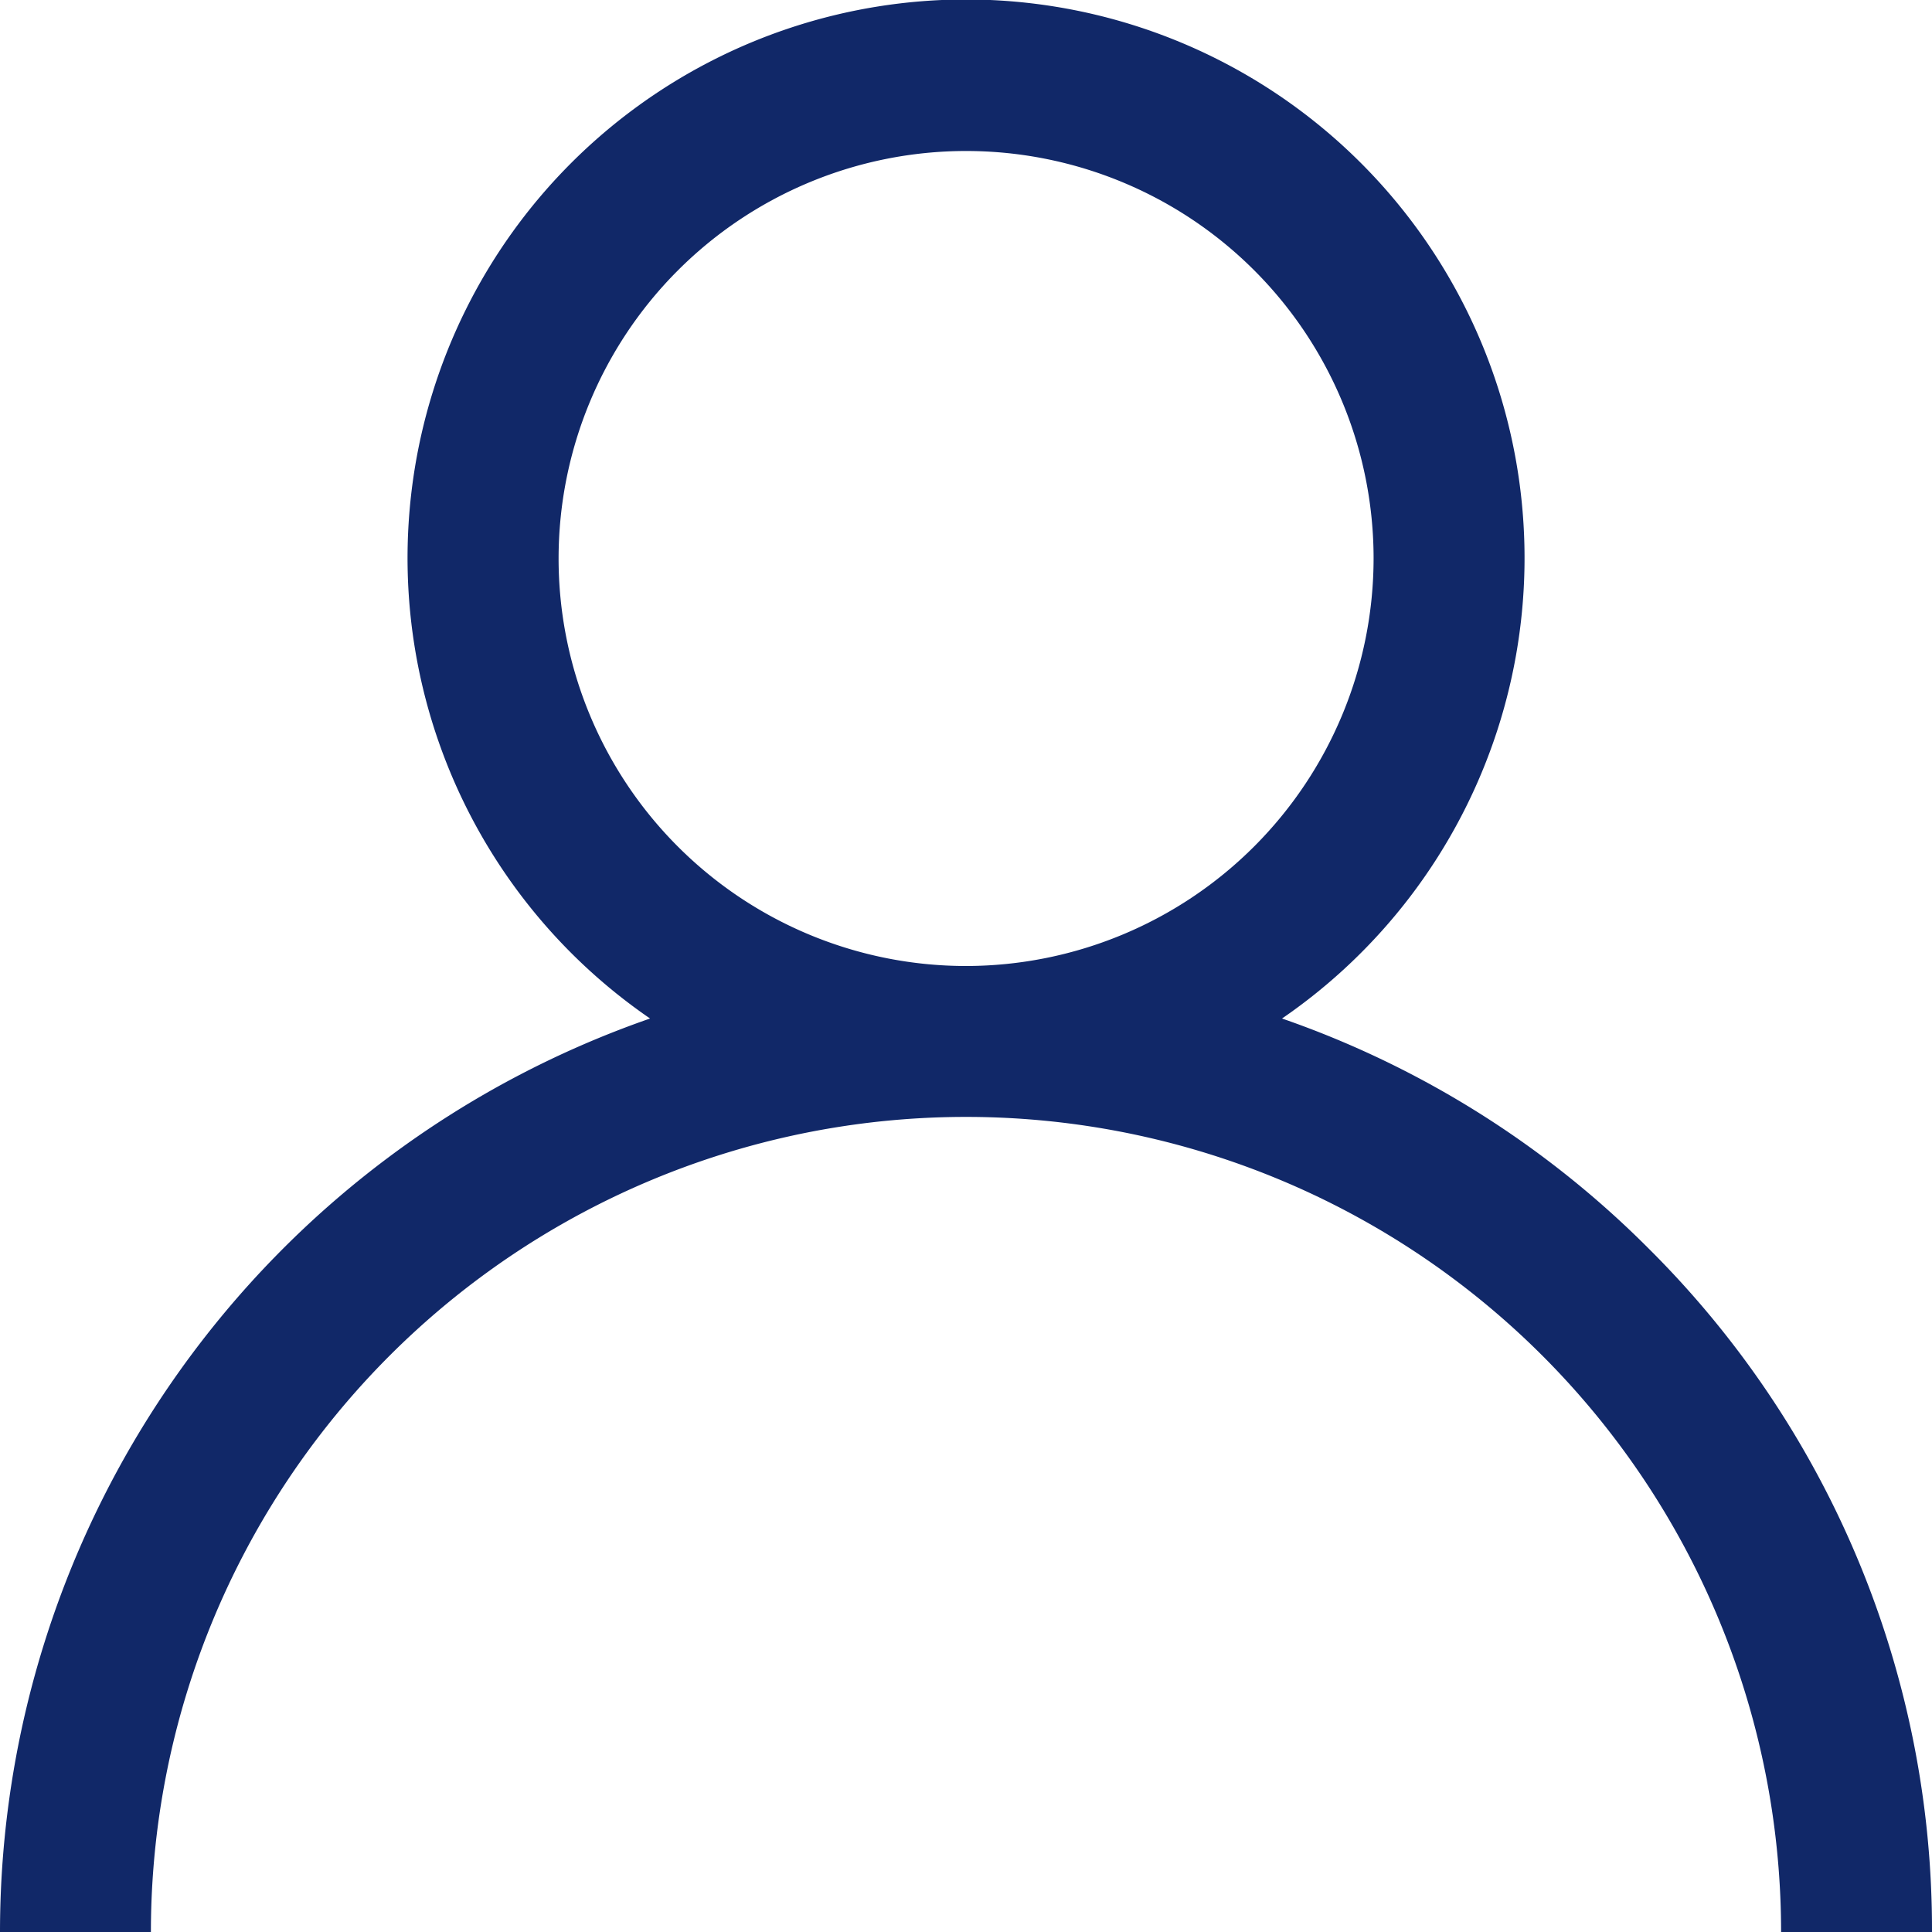 <svg id="user" xmlns="http://www.w3.org/2000/svg" width="20.676" height="20.676" viewBox="0 0 20.676 20.676">
  <g id="Group_12234" data-name="Group 12234" transform="translate(0)">
    <path id="Path_21671" data-name="Path 21671" d="M17.648,13.366A10.3,10.3,0,0,0,13.72,10.9a5.977,5.977,0,1,0-6.763,0A10.354,10.354,0,0,0,0,20.676H1.615a8.723,8.723,0,0,1,17.446,0h1.615A10.271,10.271,0,0,0,17.648,13.366Zm-7.31-3.028A4.361,4.361,0,1,1,14.7,5.977,4.366,4.366,0,0,1,10.338,10.338Z" transform="translate(0)" fill="#112868"/>
  </g>
</svg>
